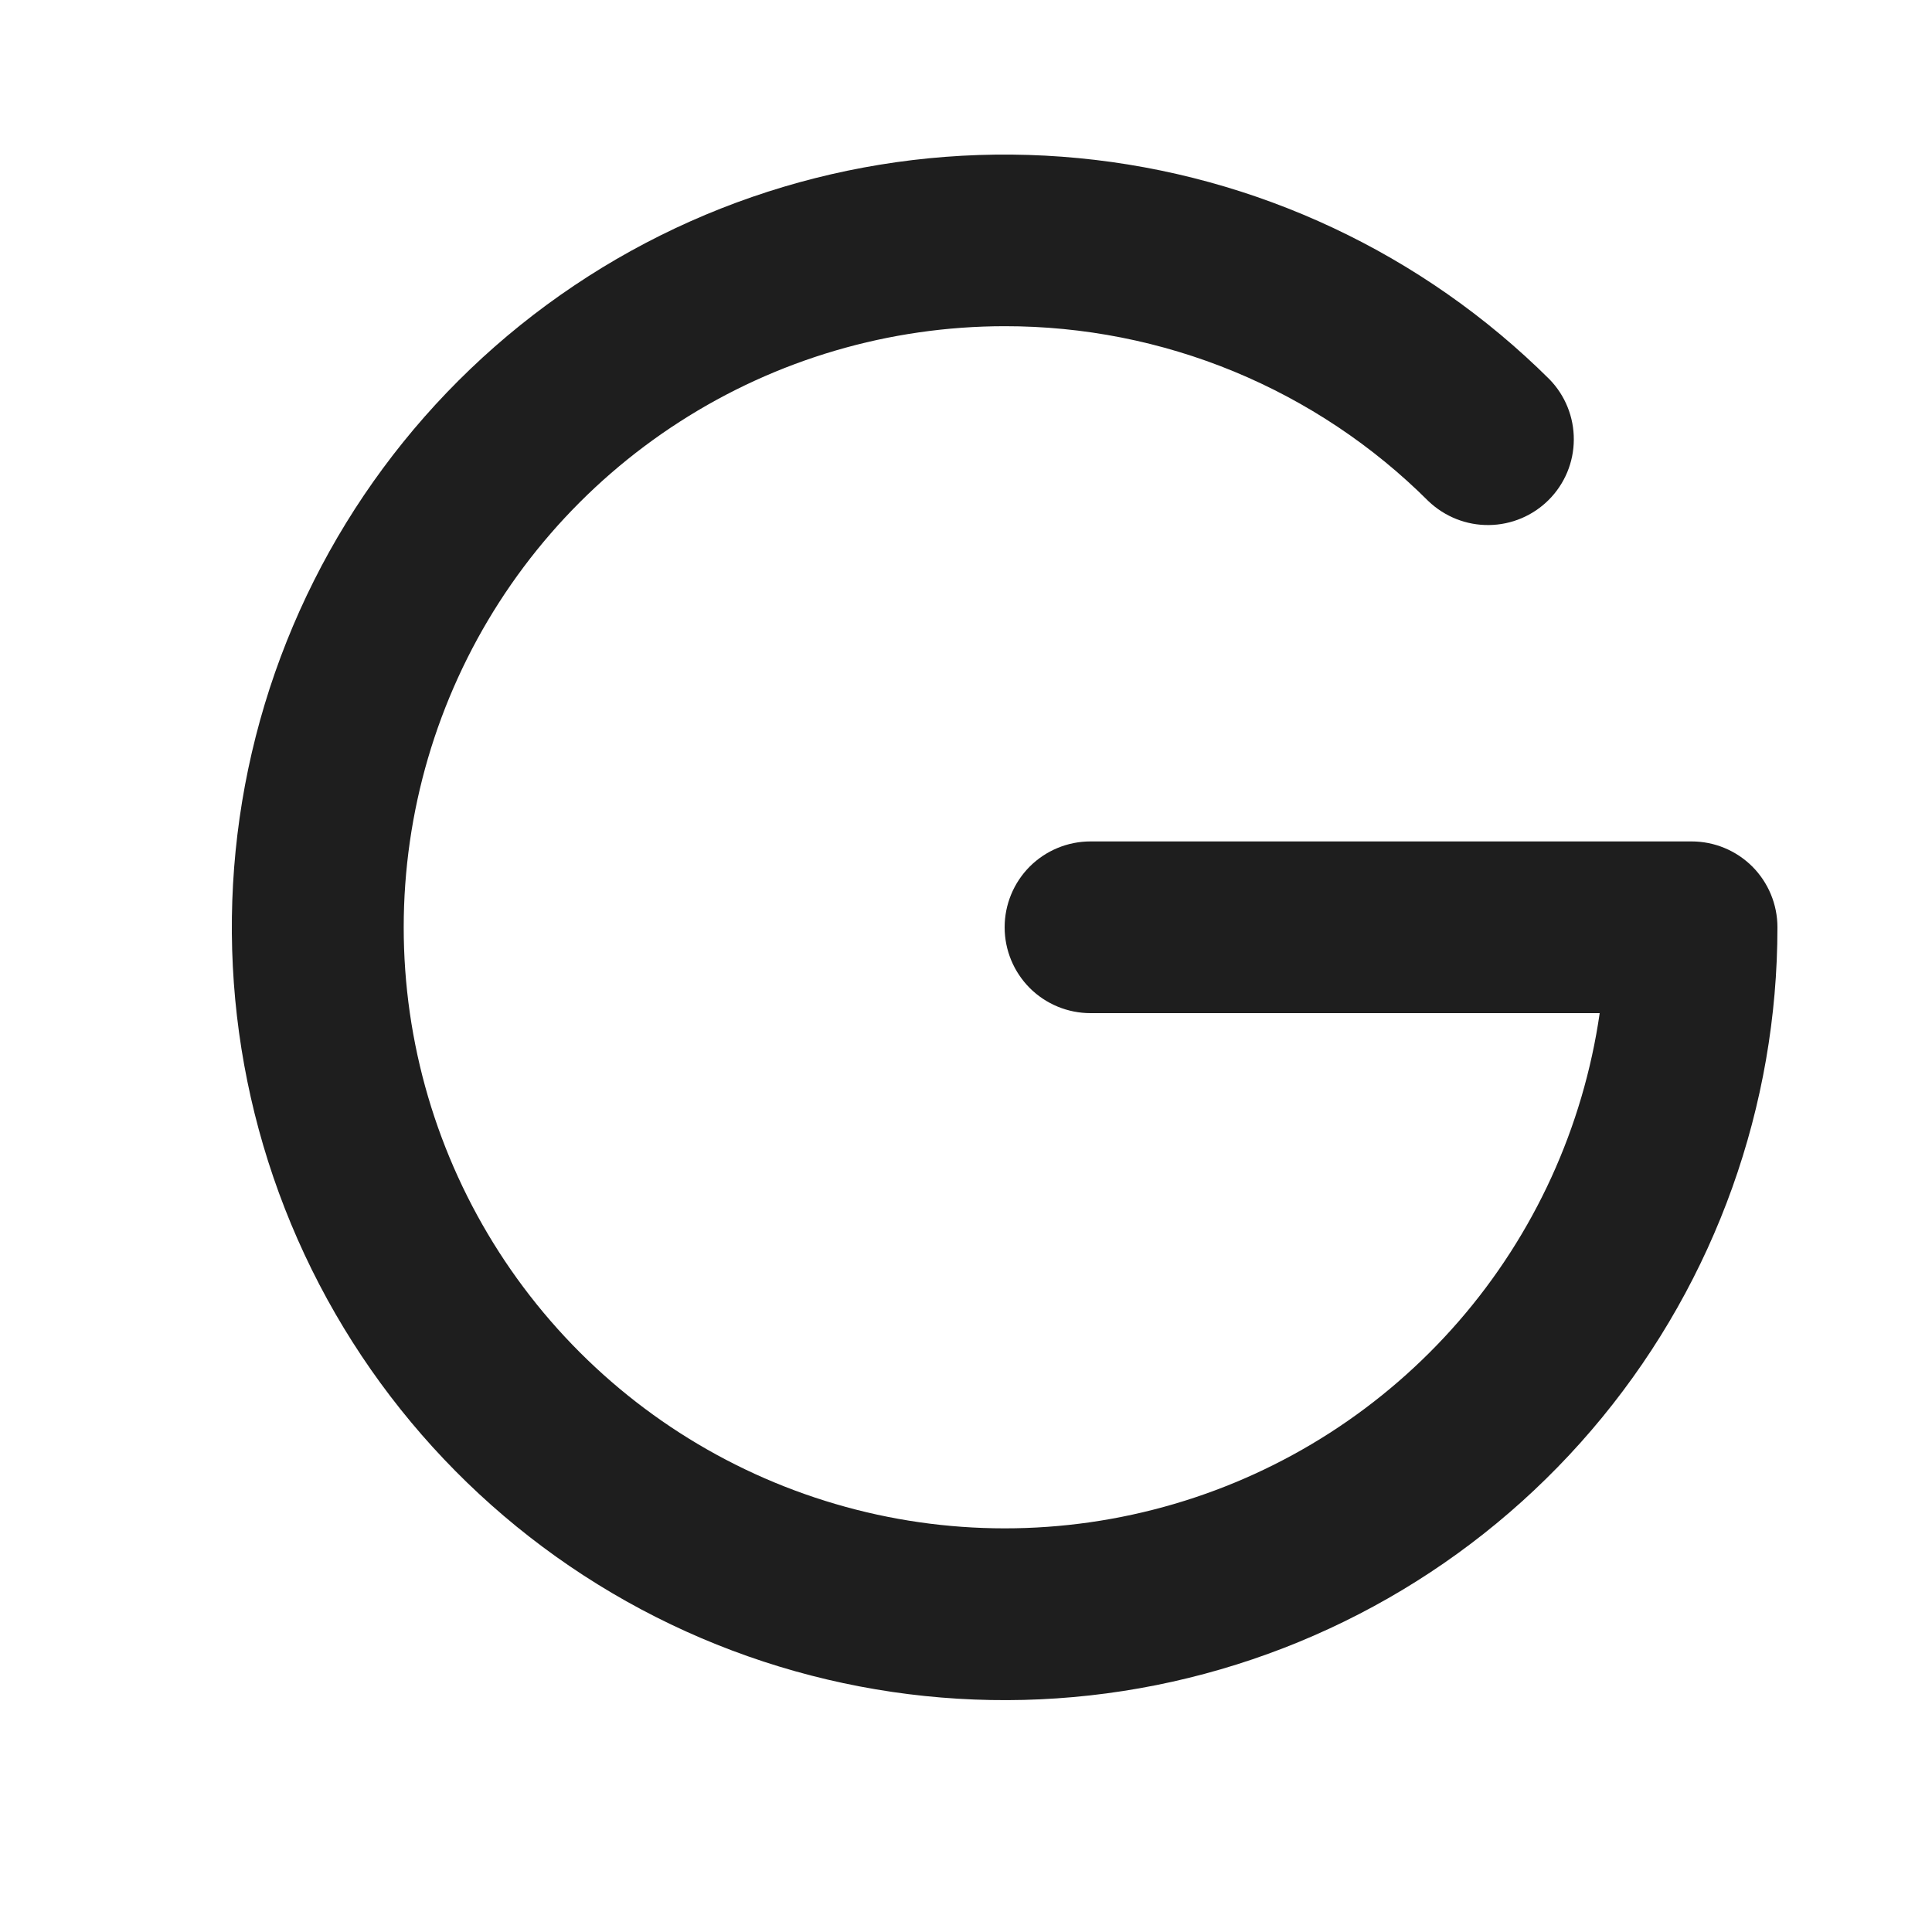 <svg width="25" height="25" viewBox="0 0 25 25" fill="none" xmlns="http://www.w3.org/2000/svg">
<g clip-path="url(#clip0_35_162)">
<path fill-rule="evenodd" clip-rule="evenodd" d="M13 4.221C11.509 4.222 10.05 4.65 8.796 5.457C7.542 6.263 6.546 7.412 5.927 8.768C5.308 10.124 5.091 11.63 5.303 13.106C5.515 14.581 6.147 15.965 7.123 17.091C8.099 18.218 9.379 19.041 10.809 19.461C12.239 19.882 13.76 19.882 15.191 19.462C16.621 19.043 17.901 18.221 18.878 17.095C19.855 15.969 20.487 14.586 20.7 13.11H14.111C13.816 13.11 13.534 12.993 13.325 12.785C13.117 12.576 13 12.294 13 11.999C13 11.704 13.117 11.422 13.325 11.213C13.534 11.005 13.816 10.888 14.111 10.888H21.889C22.184 10.888 22.466 11.005 22.675 11.213C22.883 11.422 23 11.704 23 11.999C23 14.311 22.199 16.552 20.733 18.34C19.267 20.129 17.226 21.353 14.959 21.806C12.691 22.259 10.336 21.912 8.296 20.825C6.255 19.737 4.655 17.975 3.767 15.84C2.879 13.705 2.758 11.328 3.425 9.114C4.093 6.9 5.507 4.986 7.427 3.697C9.346 2.408 11.654 1.825 13.956 2.046C16.257 2.267 18.411 3.279 20.051 4.909C20.254 5.118 20.367 5.398 20.365 5.69C20.364 5.981 20.248 6.26 20.042 6.467C19.837 6.673 19.558 6.791 19.267 6.794C18.976 6.798 18.695 6.686 18.484 6.485C17.764 5.766 16.908 5.196 15.967 4.807C15.026 4.419 14.018 4.22 13 4.221Z" fill="#1E1E1E"/>
</g>
<defs>
<clipPath id="clip0_35_162">
<rect width="25" height="25" fill="white"/>
</clipPath>
</defs>
</svg>
